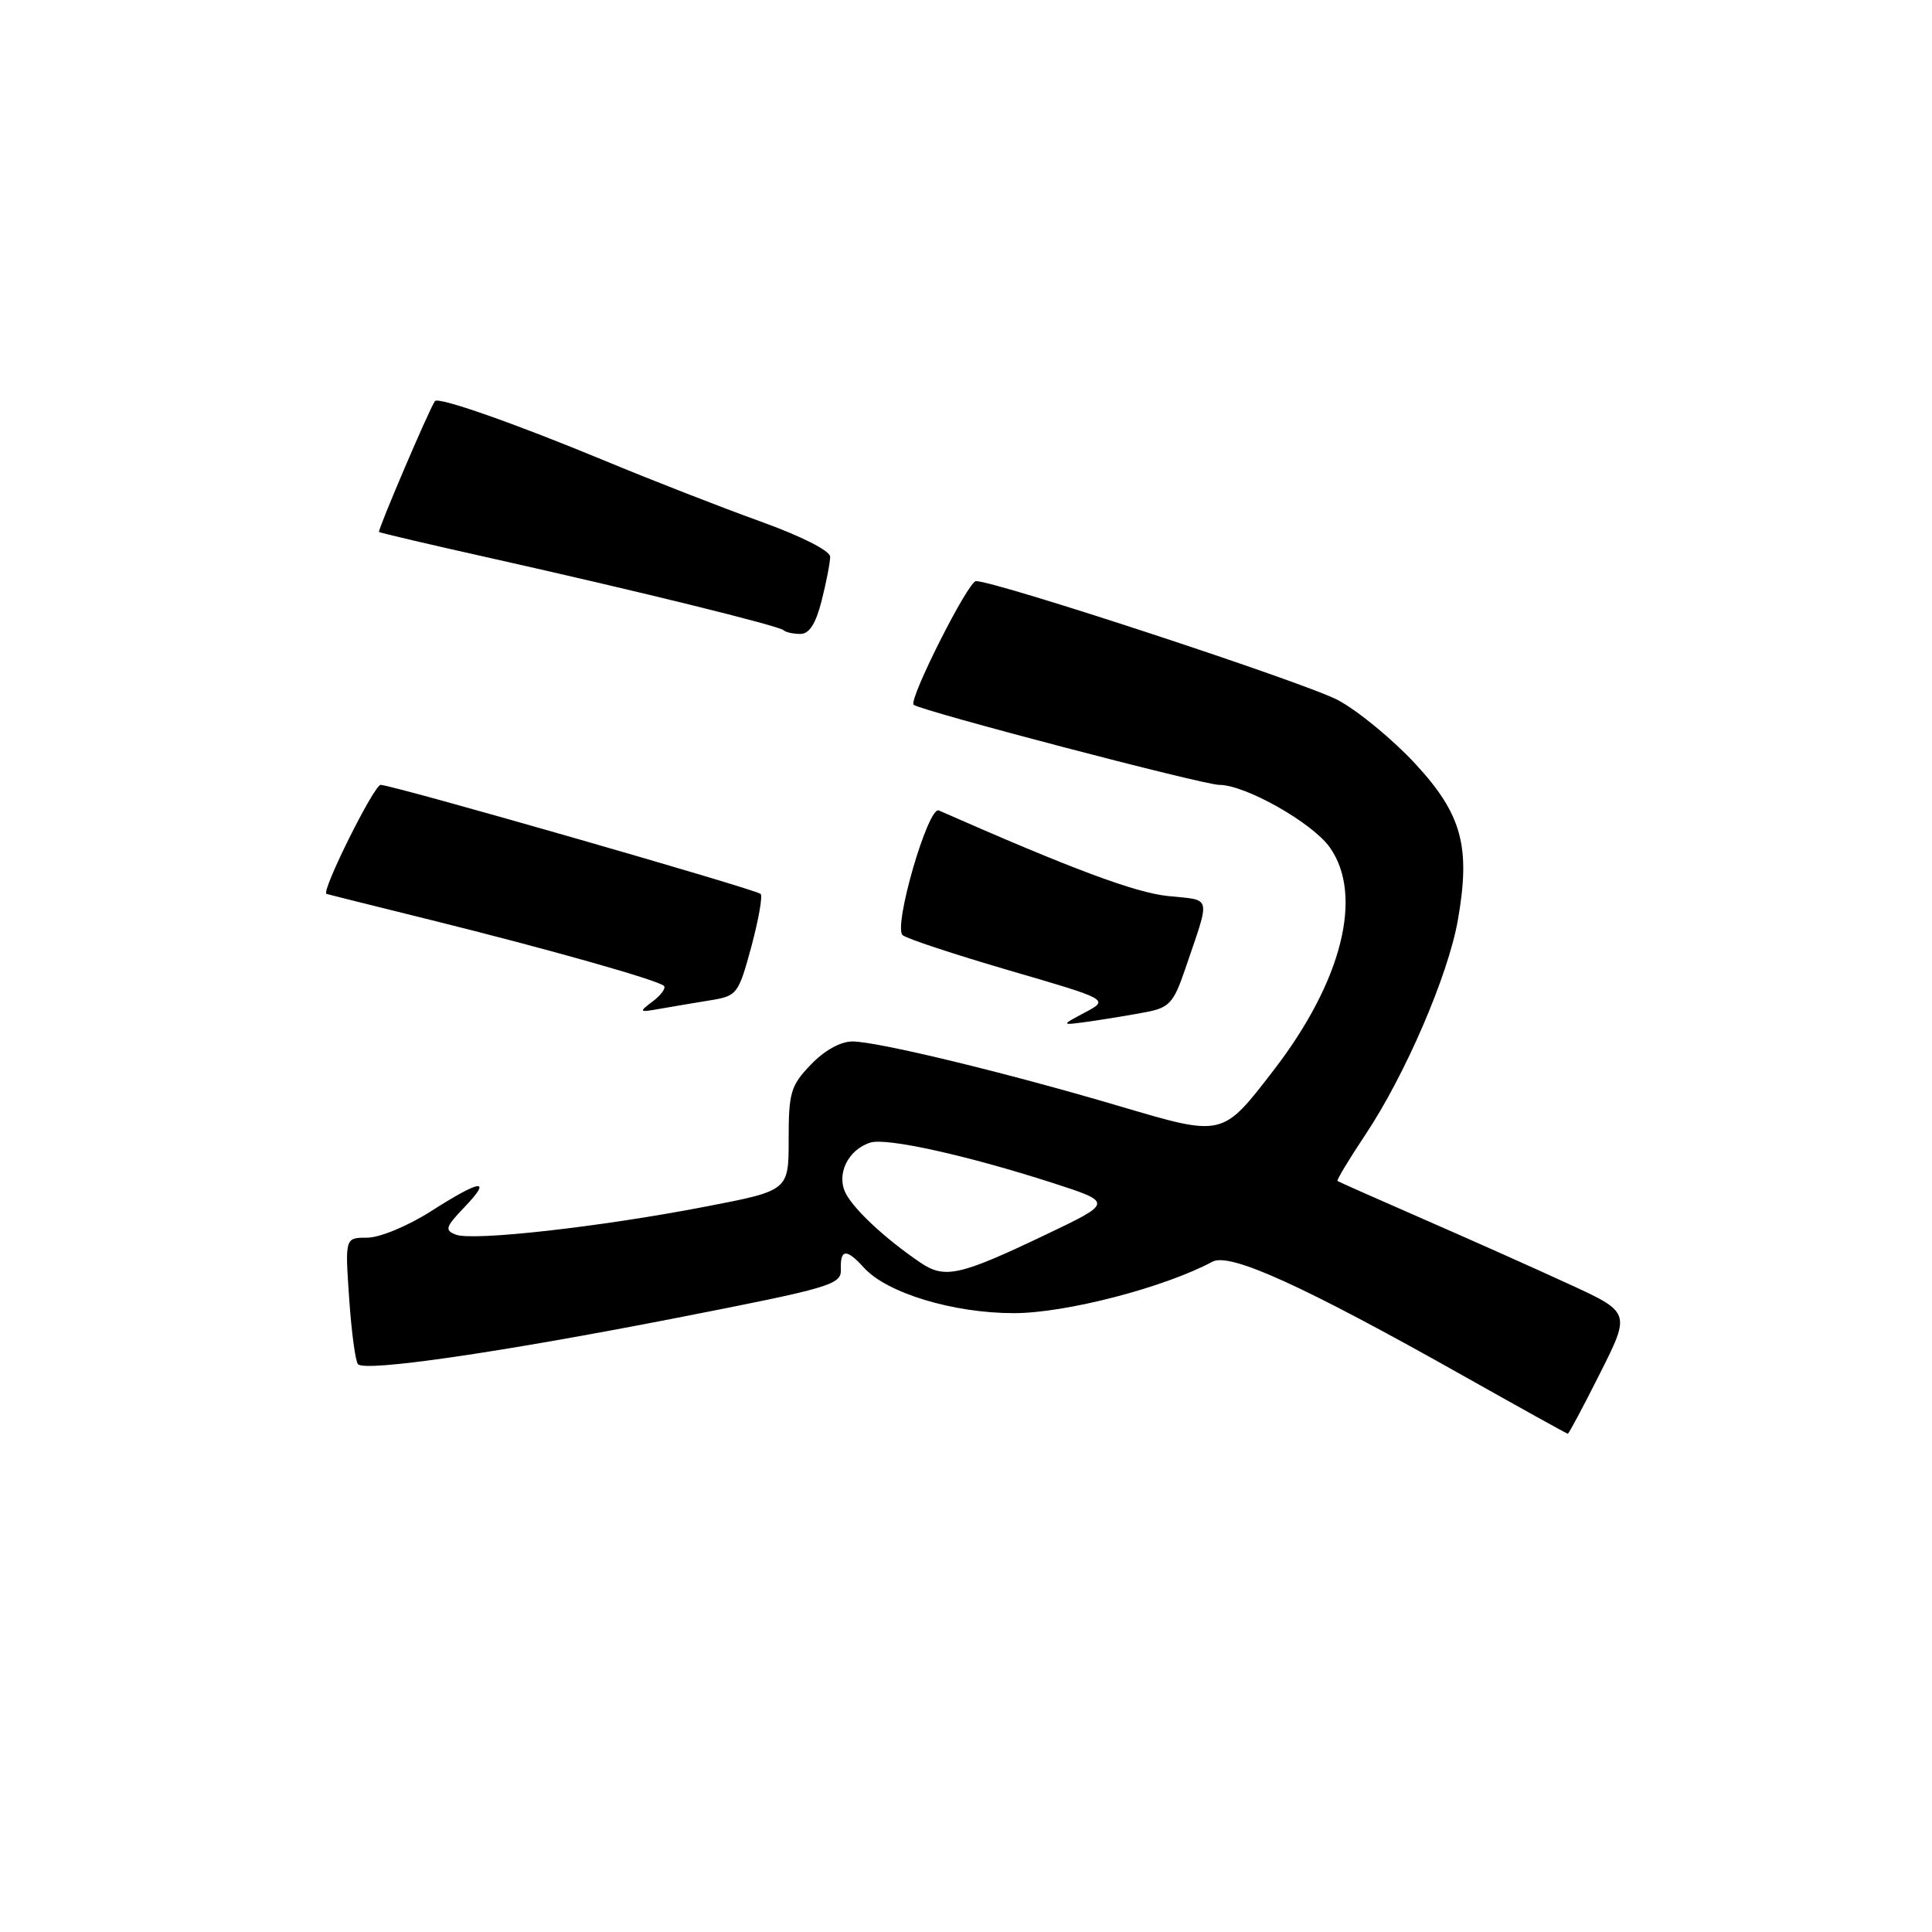 <?xml version="1.0" encoding="UTF-8" standalone="no"?>
<!DOCTYPE svg PUBLIC "-//W3C//DTD SVG 1.1//EN" "http://www.w3.org/Graphics/SVG/1.1/DTD/svg11.dtd" >
<svg xmlns="http://www.w3.org/2000/svg" xmlns:xlink="http://www.w3.org/1999/xlink" version="1.1" viewBox="0 0 256 256">
 <g >
 <path fill="currentColor"
d=" M 212.02 181.95 C 216.07 173.90 216.07 173.90 207.79 170.10 C 203.23 168.00 194.55 164.13 188.50 161.49 C 182.45 158.85 177.38 156.60 177.23 156.49 C 177.08 156.38 178.73 153.64 180.89 150.40 C 186.18 142.48 191.88 129.26 193.17 121.94 C 194.89 112.17 193.72 107.90 187.52 101.19 C 184.57 98.01 179.99 94.23 177.33 92.79 C 173.21 90.55 132.00 77.00 129.32 77.00 C 128.29 77.00 120.37 92.71 121.06 93.38 C 121.85 94.14 159.45 104.00 161.56 104.00 C 165.01 104.00 173.86 109.00 176.19 112.26 C 180.71 118.62 177.84 130.04 168.75 141.83 C 161.92 150.68 162.11 150.64 148.36 146.58 C 133.32 142.13 116.26 138.00 112.94 138.00 C 111.38 138.00 109.22 139.20 107.44 141.07 C 104.77 143.85 104.50 144.77 104.50 150.95 C 104.51 157.76 104.51 157.76 93.50 159.88 C 79.61 162.57 62.67 164.47 60.41 163.60 C 58.89 163.02 59.02 162.59 61.53 159.97 C 65.27 156.06 63.76 156.25 57.05 160.53 C 54.00 162.47 50.30 164.00 48.65 164.00 C 45.71 164.00 45.71 164.00 46.27 172.08 C 46.57 176.52 47.10 180.43 47.44 180.77 C 48.46 181.79 66.14 179.22 89.50 174.66 C 110.21 170.61 111.50 170.23 111.42 168.18 C 111.32 165.48 112.17 165.42 114.48 167.98 C 117.52 171.34 126.31 174.00 134.35 174.00 C 141.19 174.00 154.23 170.62 160.66 167.18 C 162.98 165.94 172.74 170.38 194.00 182.36 C 201.43 186.54 207.61 189.97 207.74 189.98 C 207.87 189.99 209.80 186.38 212.02 181.95 Z  M 151.91 134.10 C 154.93 133.52 155.53 132.86 157.02 128.47 C 160.44 118.41 160.65 119.35 154.77 118.73 C 150.40 118.28 142.00 115.14 124.40 107.39 C 122.99 106.77 118.34 122.77 119.60 123.91 C 120.09 124.36 126.46 126.46 133.74 128.59 C 146.99 132.45 146.99 132.45 143.74 134.17 C 140.50 135.89 140.50 135.89 144.50 135.33 C 146.70 135.01 150.04 134.46 151.91 134.10 Z  M 94.15 132.54 C 97.67 131.97 97.85 131.72 99.55 125.46 C 100.51 121.89 101.07 118.74 100.79 118.45 C 100.17 117.84 51.98 104.00 50.44 104.00 C 49.56 104.00 42.52 118.15 43.26 118.44 C 43.39 118.50 49.58 120.04 57.00 121.88 C 72.46 125.71 87.22 129.88 87.98 130.64 C 88.26 130.93 87.60 131.85 86.50 132.68 C 84.59 134.12 84.64 134.17 87.50 133.66 C 89.15 133.37 92.14 132.87 94.15 132.54 Z  M 108.88 79.56 C 109.50 77.11 110.00 74.51 110.00 73.77 C 110.00 72.98 106.19 71.05 100.75 69.09 C 95.66 67.26 86.33 63.62 80.00 60.99 C 68.09 56.06 58.05 52.54 57.63 53.15 C 56.84 54.28 50.00 70.32 50.22 70.49 C 50.38 70.61 57.02 72.17 65.00 73.95 C 84.67 78.35 103.26 82.93 103.85 83.52 C 104.12 83.78 105.10 84.00 106.05 84.00 C 107.24 84.00 108.10 82.65 108.88 79.56 Z  M 121.91 167.27 C 117.33 164.15 113.29 160.40 112.10 158.19 C 110.75 155.67 112.33 152.35 115.32 151.40 C 117.45 150.72 128.14 153.09 139.50 156.75 C 147.50 159.34 147.50 159.34 138.50 163.63 C 127.10 169.07 125.16 169.49 121.91 167.27 Z "/>
</g>
</svg>